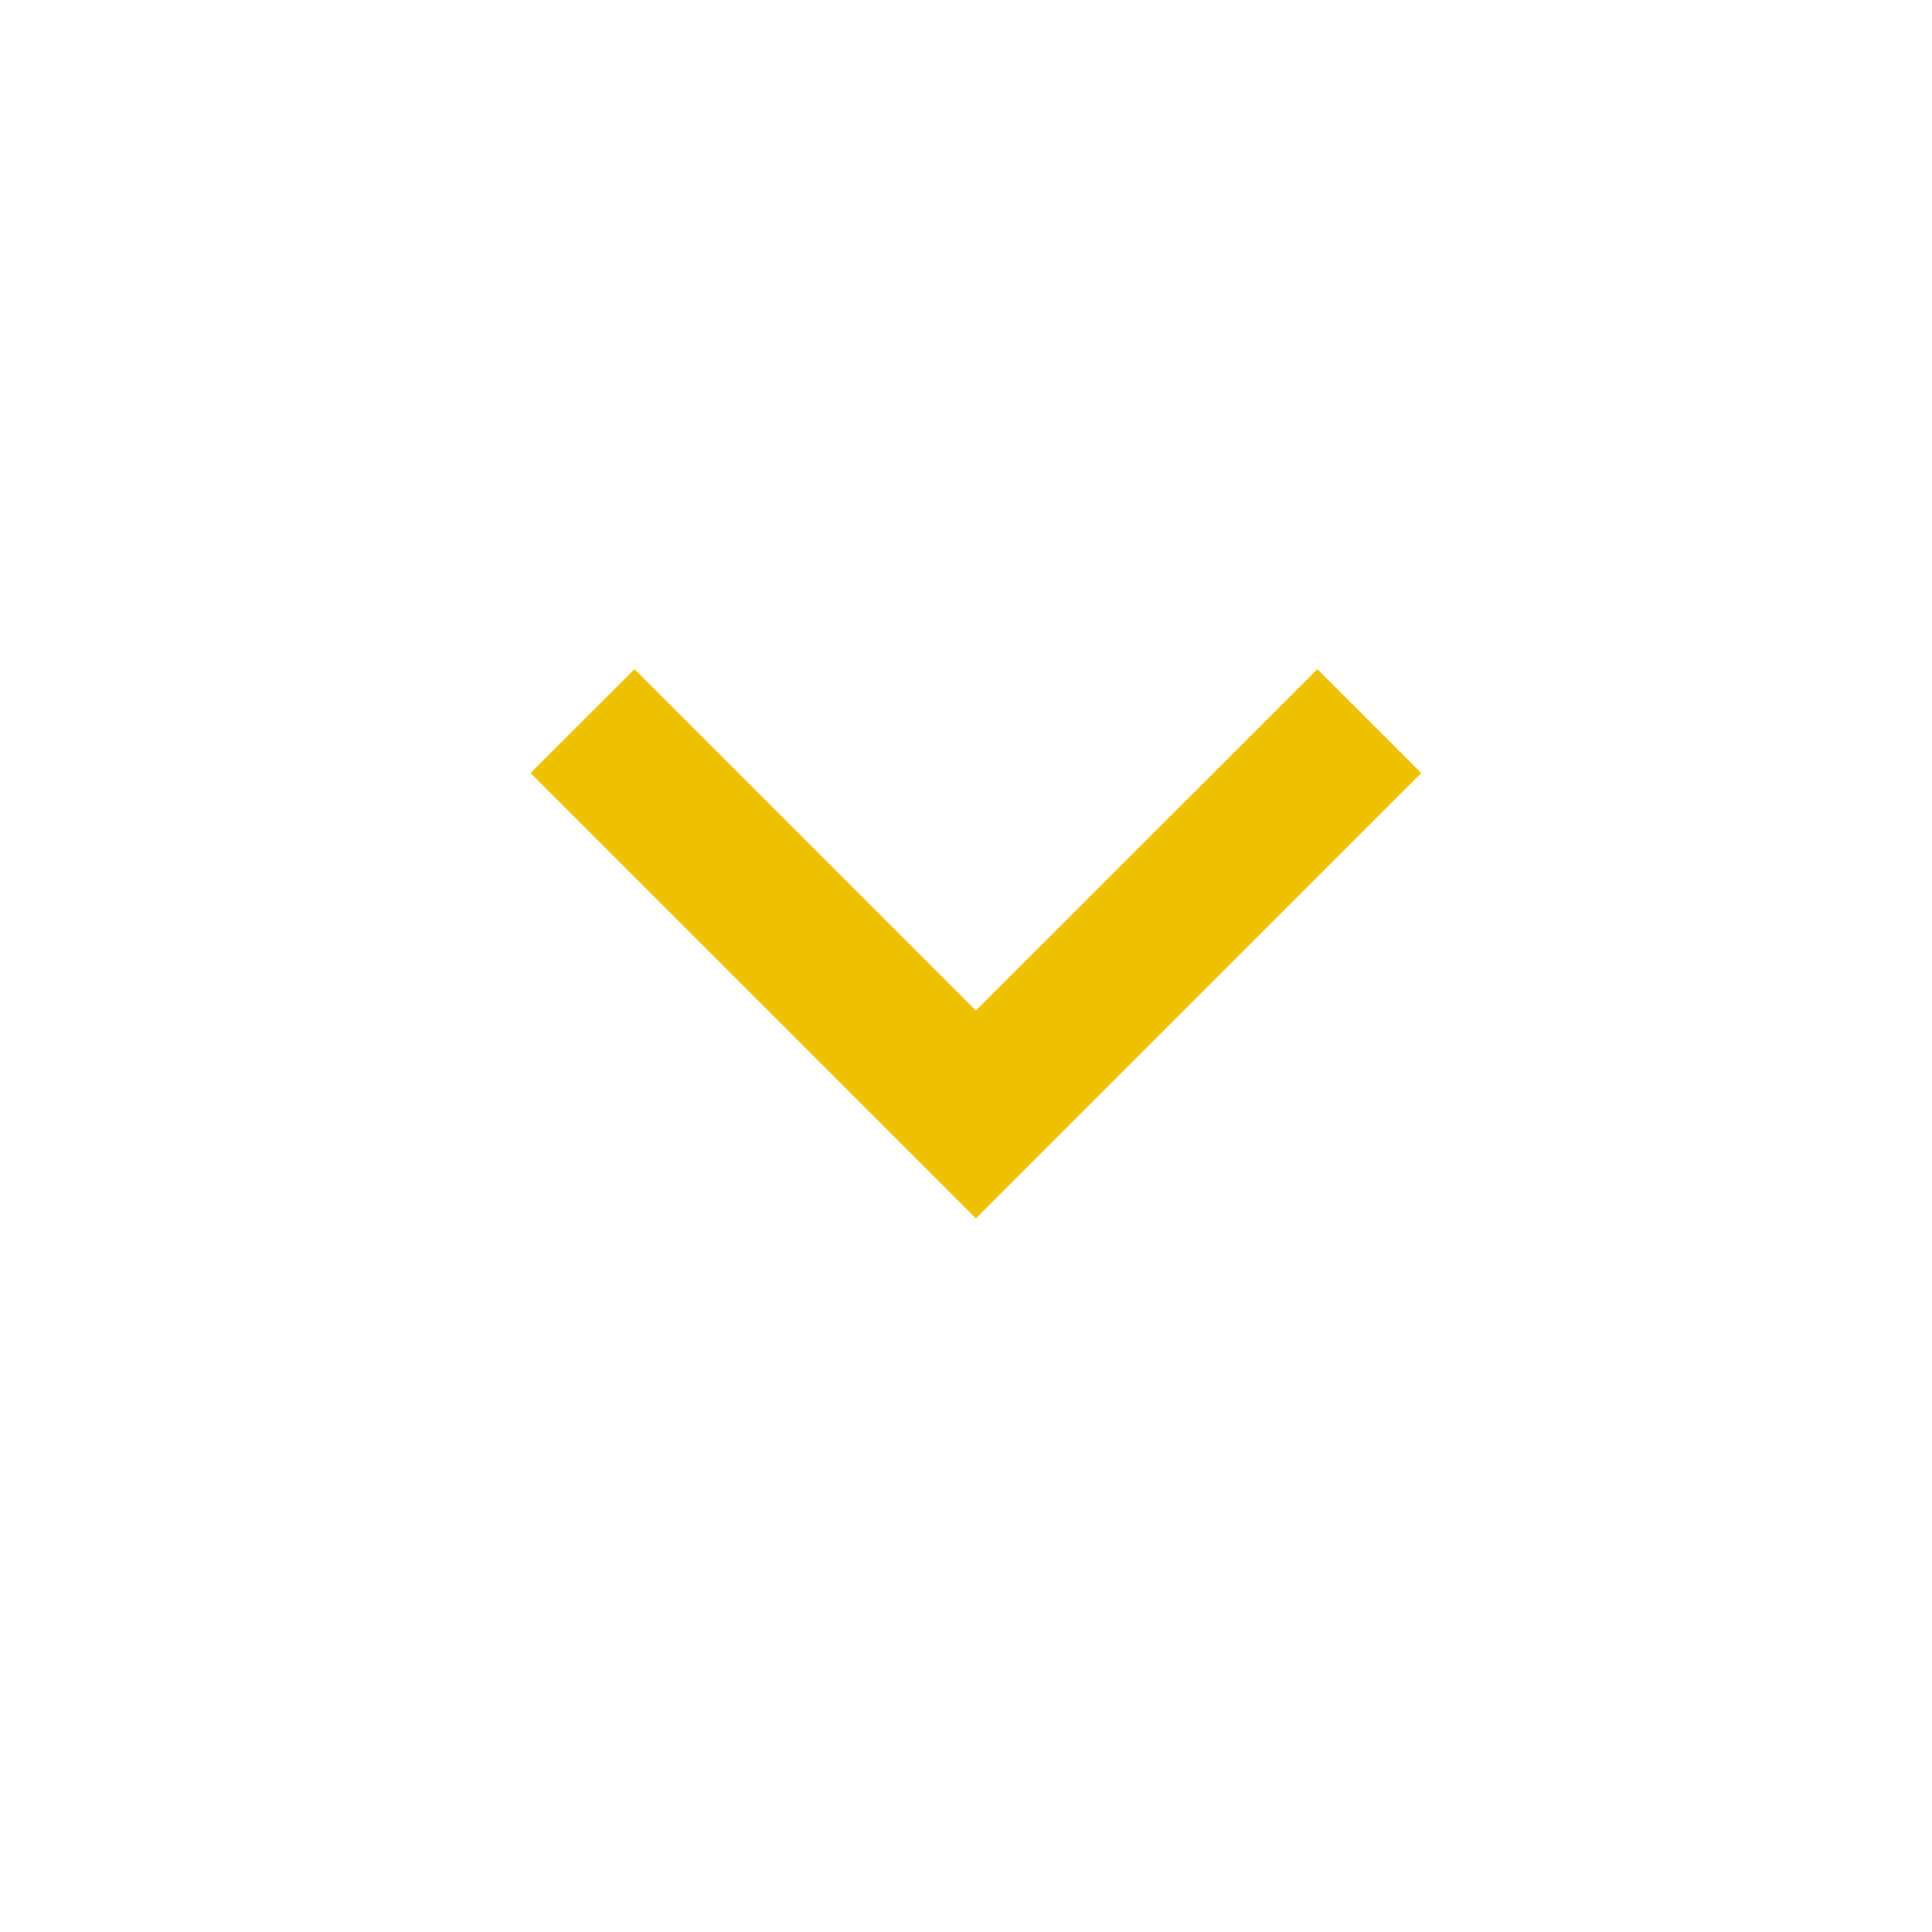 <svg width="17" height="17" viewBox="0 0 17 17" fill="none" xmlns="http://www.w3.org/2000/svg">
<path d="M8.587 10.721L4.668 6.802L5.583 5.888L8.587 8.892L11.592 5.888L12.506 6.802L8.587 10.721Z" fill="#EEC202"/>
</svg>
